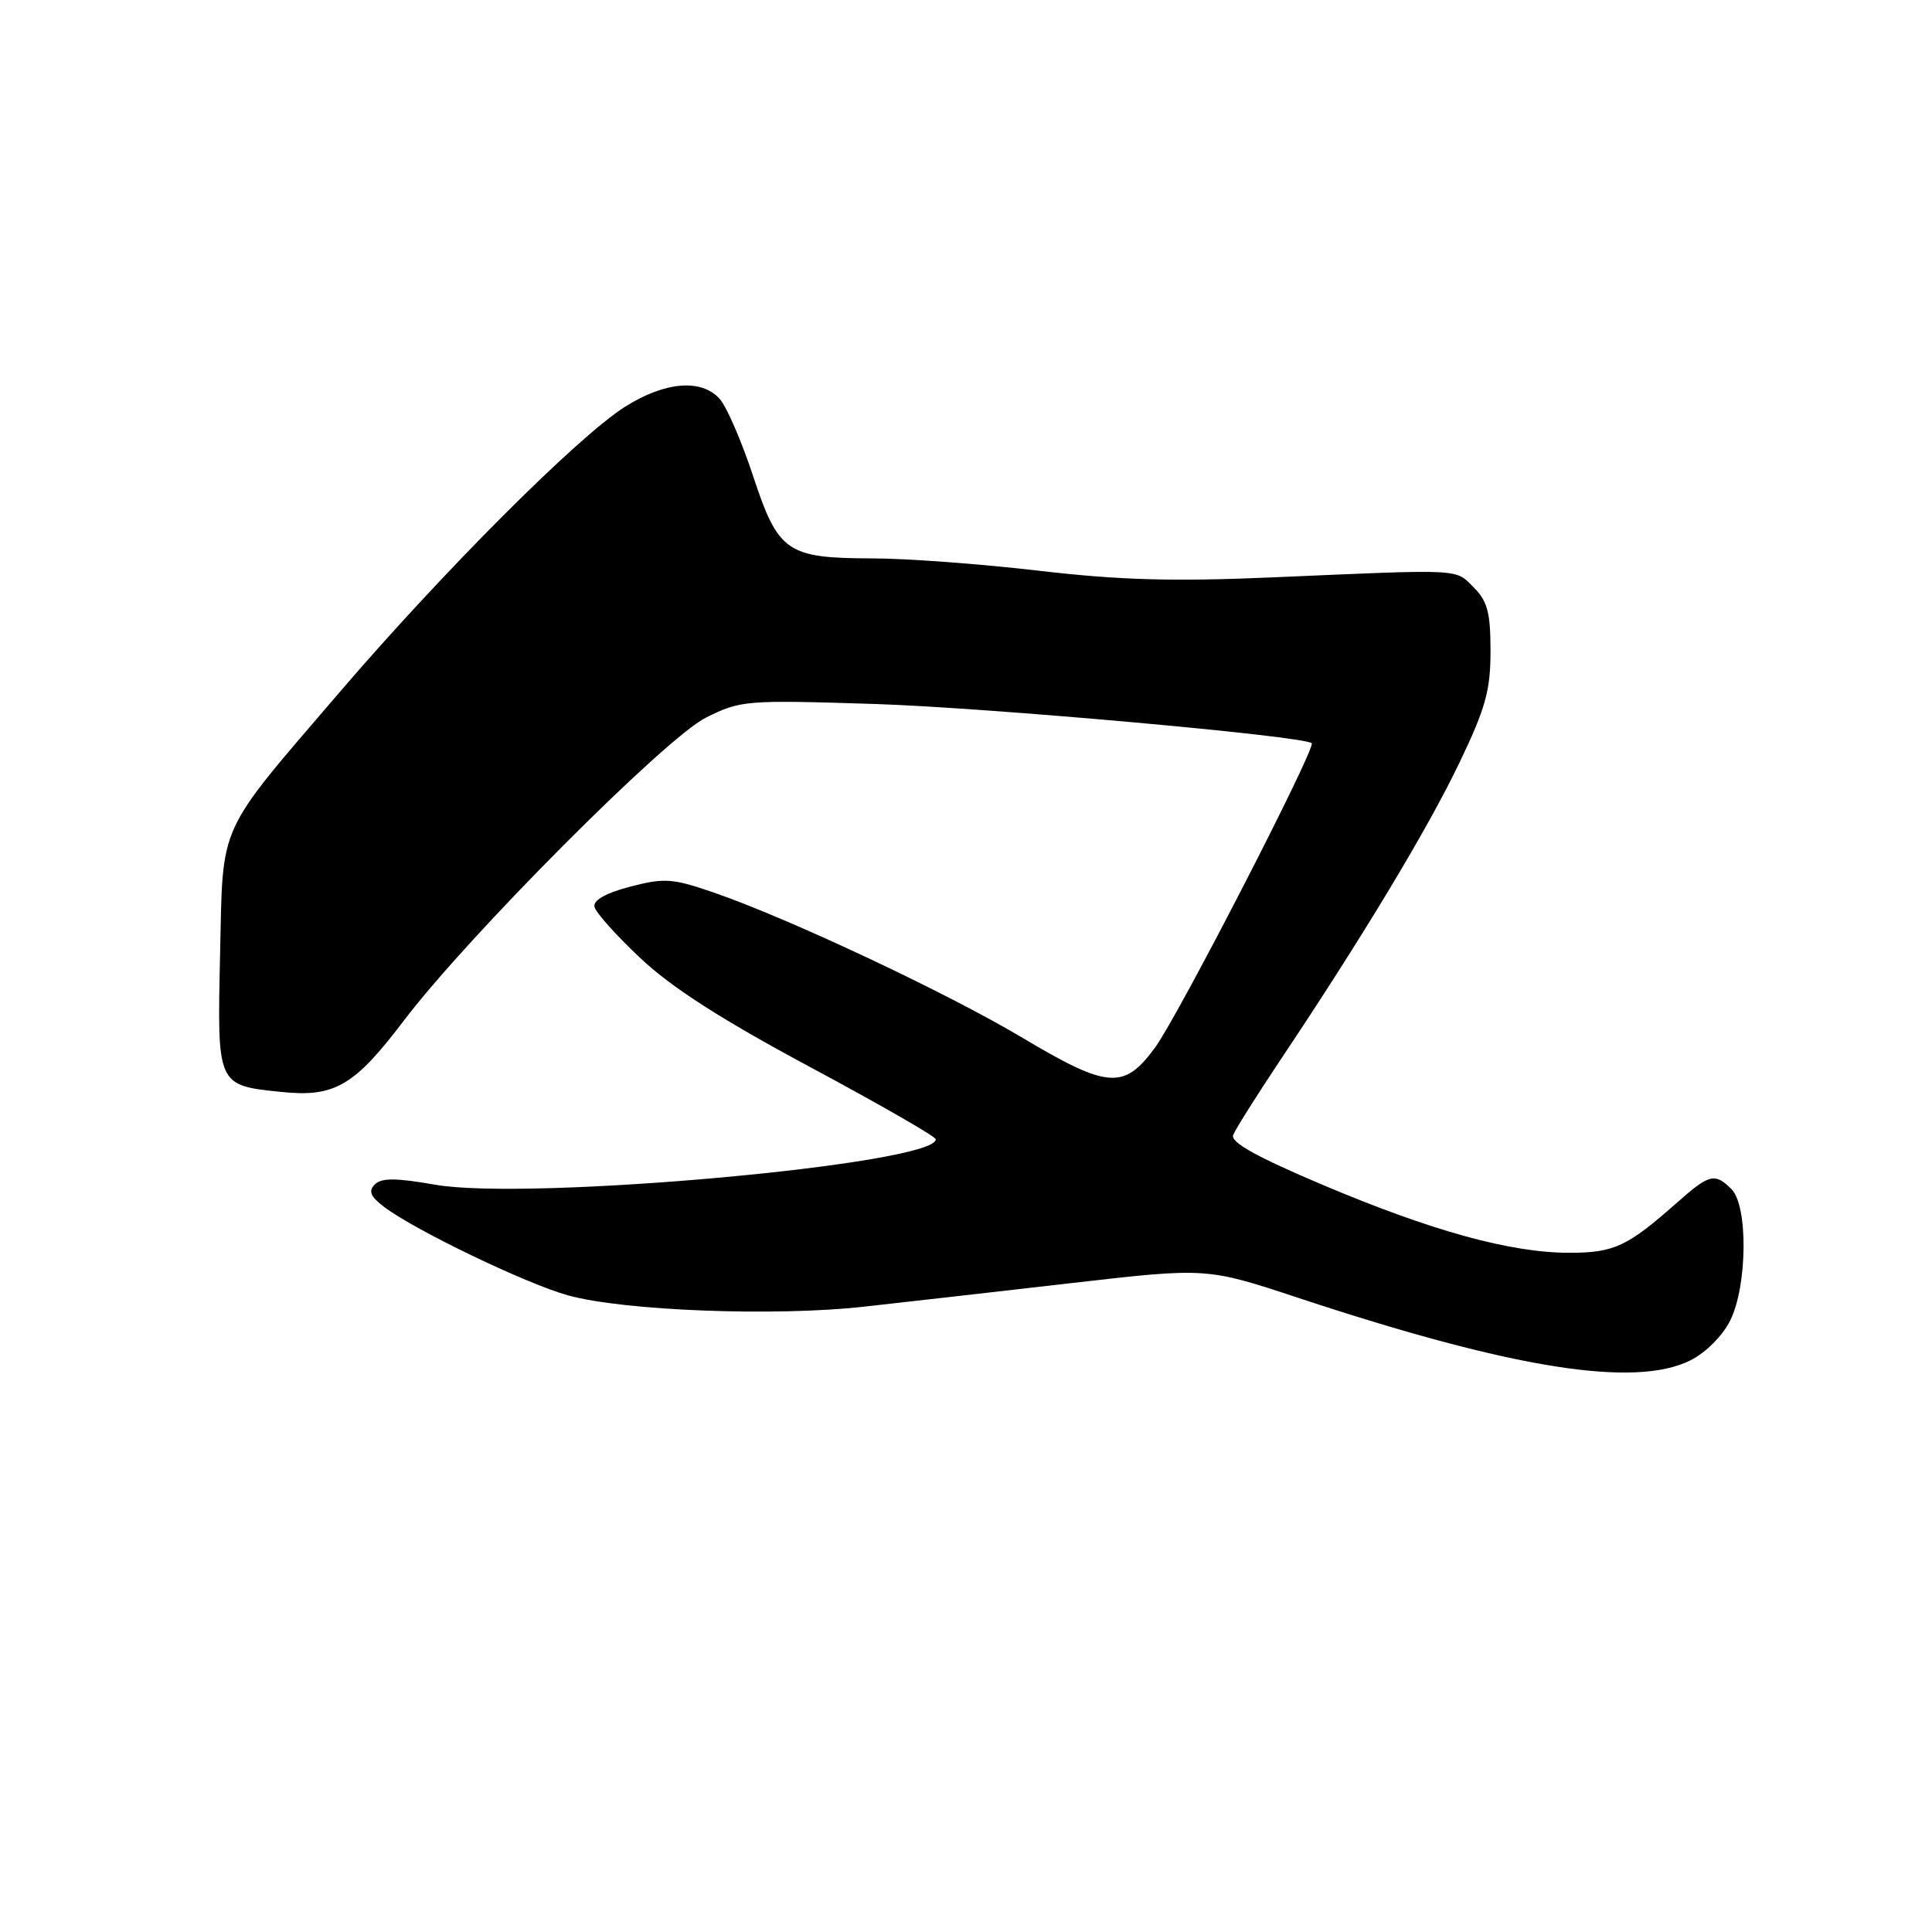 <?xml version="1.0" encoding="UTF-8" standalone="no"?>
<!DOCTYPE svg PUBLIC "-//W3C//DTD SVG 1.1//EN" "http://www.w3.org/Graphics/SVG/1.1/DTD/svg11.dtd" >
<svg xmlns="http://www.w3.org/2000/svg" xmlns:xlink="http://www.w3.org/1999/xlink" version="1.1" viewBox="0 0 256 256">
 <g >
 <path fill="currentColor"
d=" M 224.00 180.25 C 226.00 179.25 228.25 177.00 229.25 175.00 C 231.54 170.42 231.65 159.79 229.43 157.57 C 227.23 155.38 226.51 155.55 222.25 159.32 C 215.63 165.18 213.89 166.00 207.94 166.00 C 200.17 166.00 189.68 163.11 175.19 156.97 C 166.52 153.30 163.03 151.36 163.40 150.40 C 163.69 149.65 166.56 145.09 169.78 140.27 C 180.59 124.09 189.14 109.90 193.33 101.17 C 196.84 93.87 197.50 91.52 197.50 86.28 C 197.50 81.17 197.10 79.65 195.27 77.83 C 192.78 75.34 194.08 75.40 168.50 76.51 C 155.37 77.07 148.34 76.87 137.61 75.62 C 129.97 74.73 120.07 73.99 115.61 73.99 C 104.25 73.96 103.14 73.20 99.79 63.08 C 98.27 58.46 96.27 53.85 95.35 52.84 C 92.92 50.15 88.08 50.57 82.80 53.91 C 76.54 57.88 58.71 75.72 44.94 91.79 C 28.60 110.86 29.56 108.74 29.16 126.54 C 28.78 143.91 28.73 143.81 37.31 144.69 C 44.33 145.42 46.95 143.89 53.50 135.25 C 62.00 124.04 88.20 97.76 93.52 95.10 C 98.14 92.79 98.78 92.74 115.89 93.28 C 130.81 93.76 172.84 97.53 173.81 98.48 C 174.41 99.07 156.15 134.56 153.09 138.75 C 148.94 144.44 146.83 144.28 135.39 137.46 C 125.51 131.57 104.43 121.65 94.50 118.24 C 89.09 116.38 88.01 116.31 83.50 117.49 C 80.30 118.32 78.60 119.28 78.77 120.15 C 78.91 120.89 81.67 123.97 84.90 127.00 C 89.03 130.88 95.65 135.12 107.38 141.41 C 116.52 146.31 124.00 150.61 124.00 150.96 C 124.00 154.27 70.12 159.16 57.66 156.98 C 52.46 156.07 50.54 156.06 49.66 156.95 C 48.78 157.83 49.09 158.55 50.92 159.94 C 55.01 163.03 69.73 170.11 75.26 171.64 C 82.64 173.69 102.67 174.46 114.50 173.14 C 120.00 172.53 132.47 171.11 142.20 169.99 C 159.90 167.96 159.90 167.96 172.14 172.01 C 200.48 181.38 216.61 183.94 224.00 180.25 Z "/>
</g>
</svg>